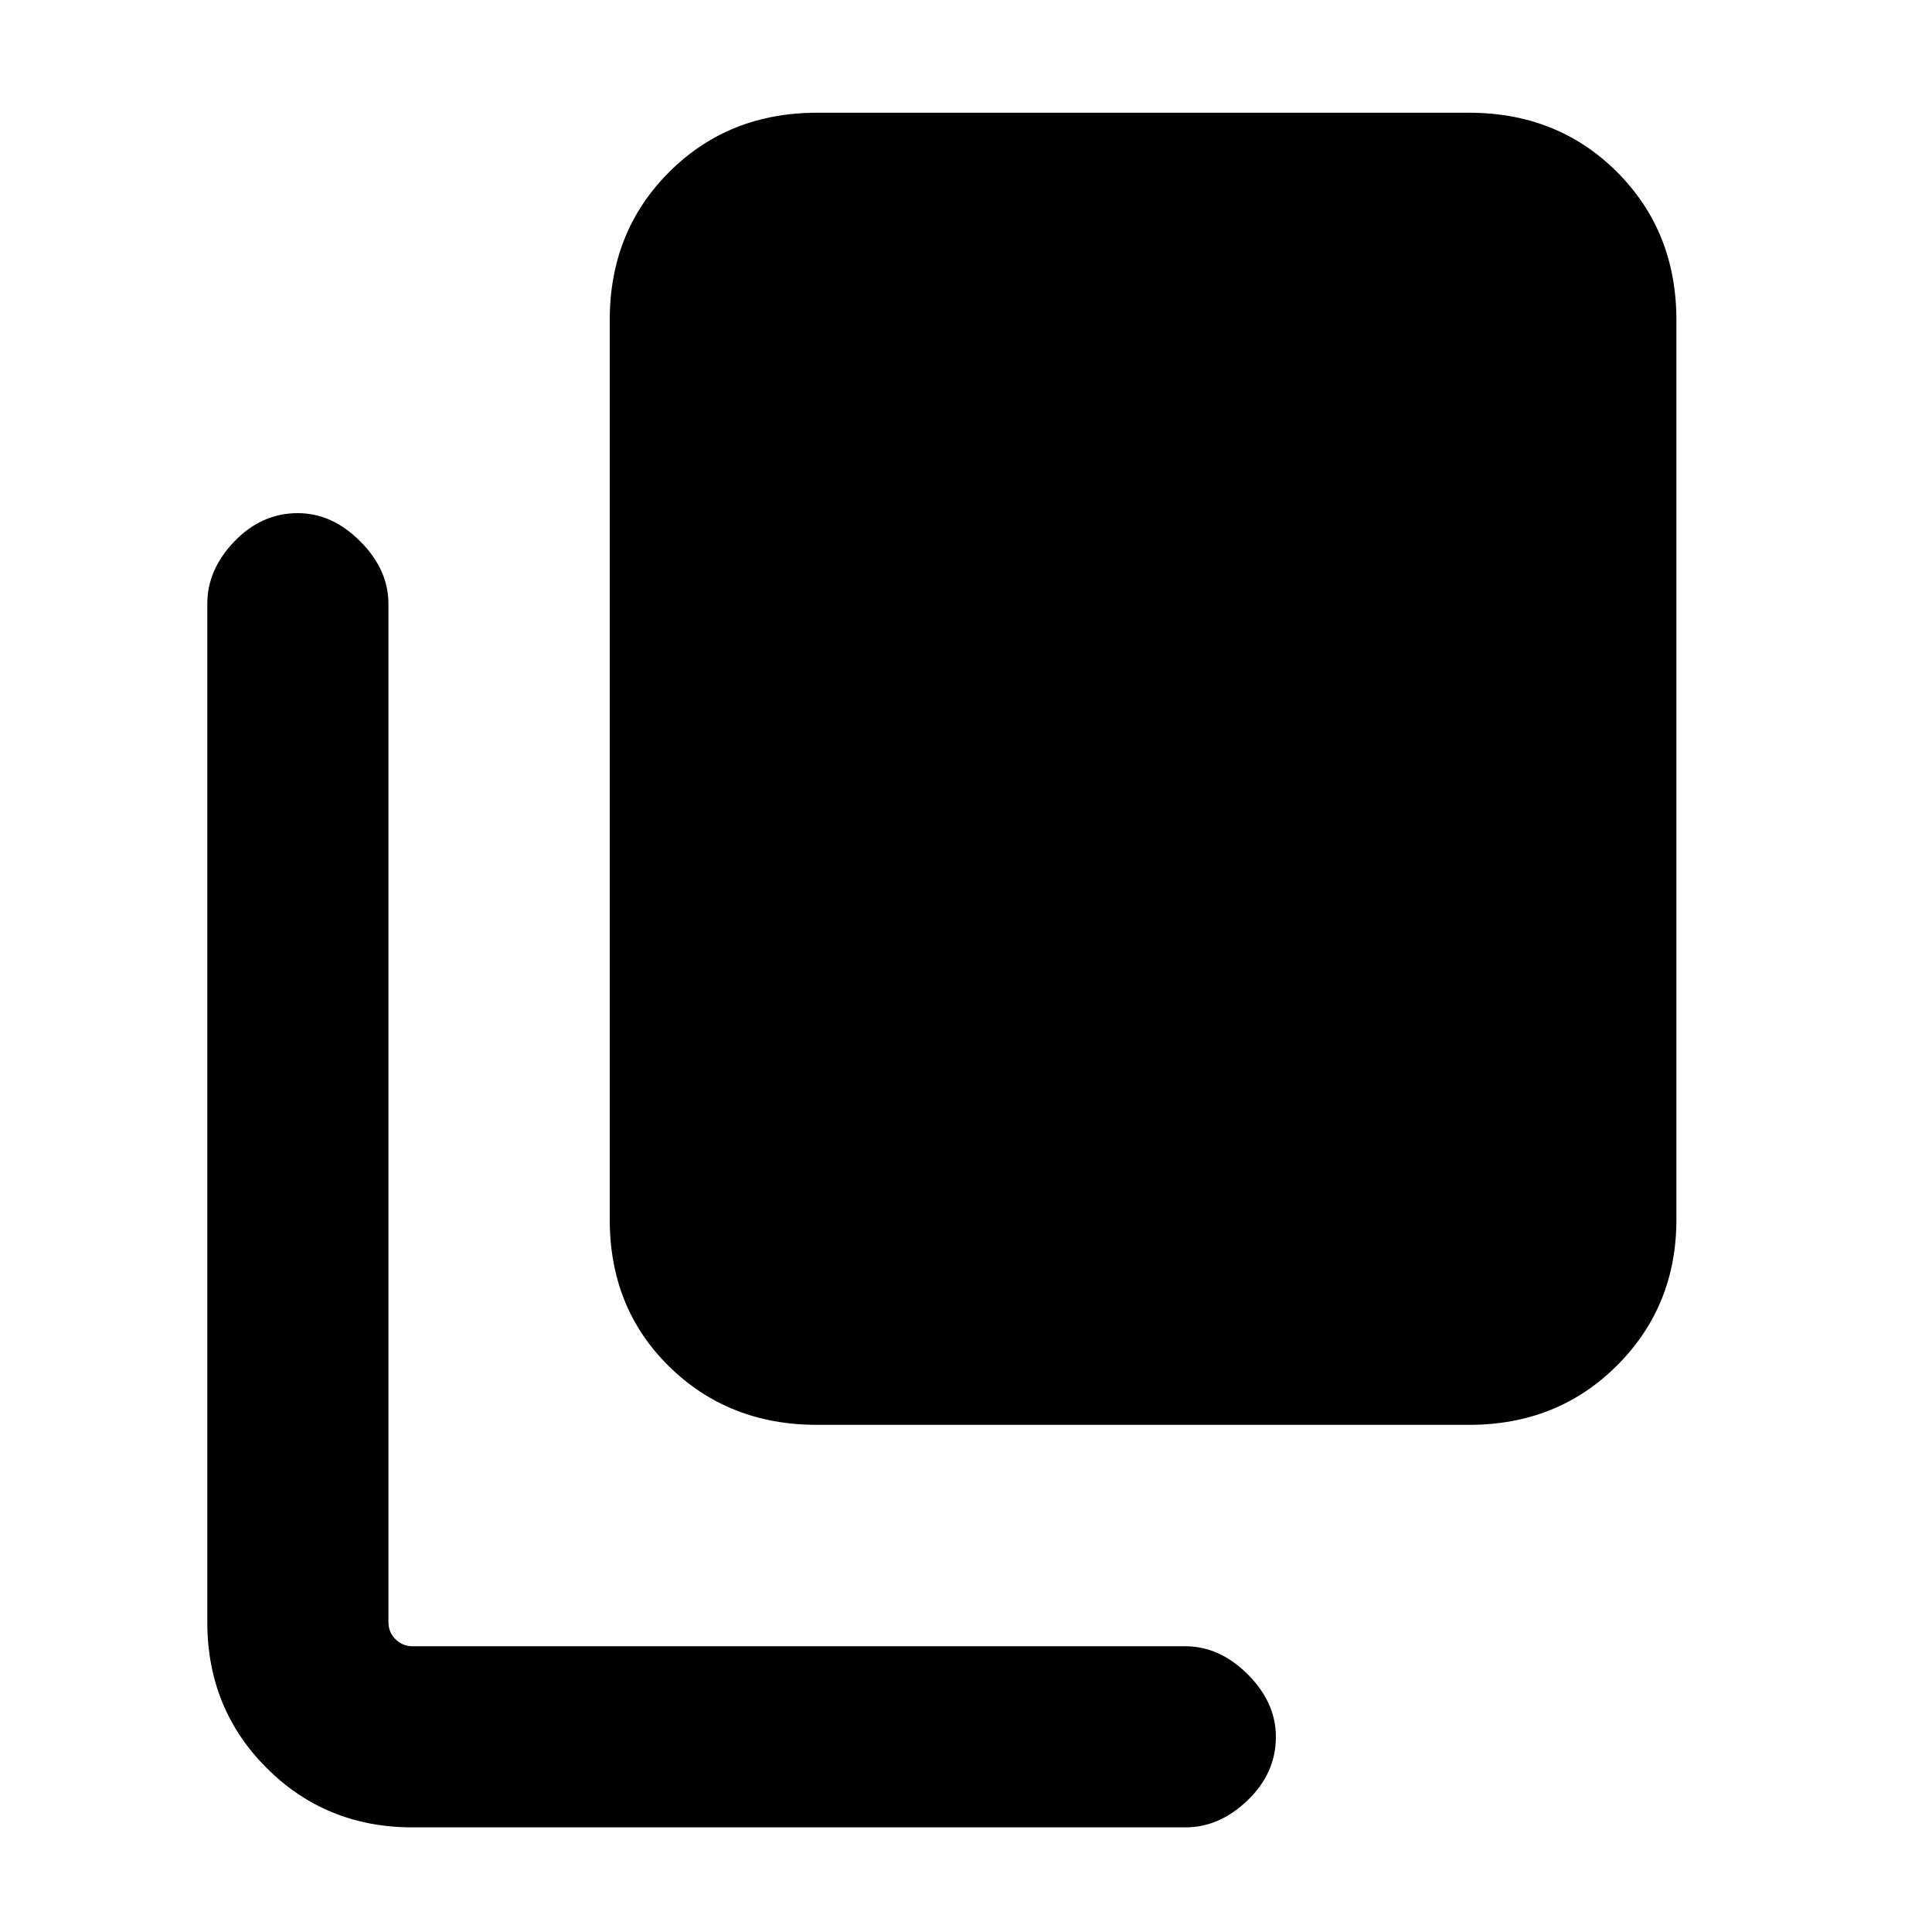 <svg xmlns="http://www.w3.org/2000/svg" height="20" width="20"><path d="M8.458 14.75q-.916 0-1.531-.604-.615-.604-.615-1.521V3.312q0-.916.615-1.531.615-.614 1.531-.614h6.75q.917 0 1.532.614.614.615.614 1.531v9.313q0 .896-.614 1.51-.615.615-1.532.615Zm-4.187 4.167q-.896 0-1.511-.615-.614-.614-.614-1.51V6.25q0-.354.281-.646.281-.292.656-.292.355 0 .646.292.292.292.292.646v10.542q0 .104.073.177t.177.073h8q.354 0 .646.291.291.292.291.646 0 .375-.291.656-.292.282-.646.282Z"/></svg>